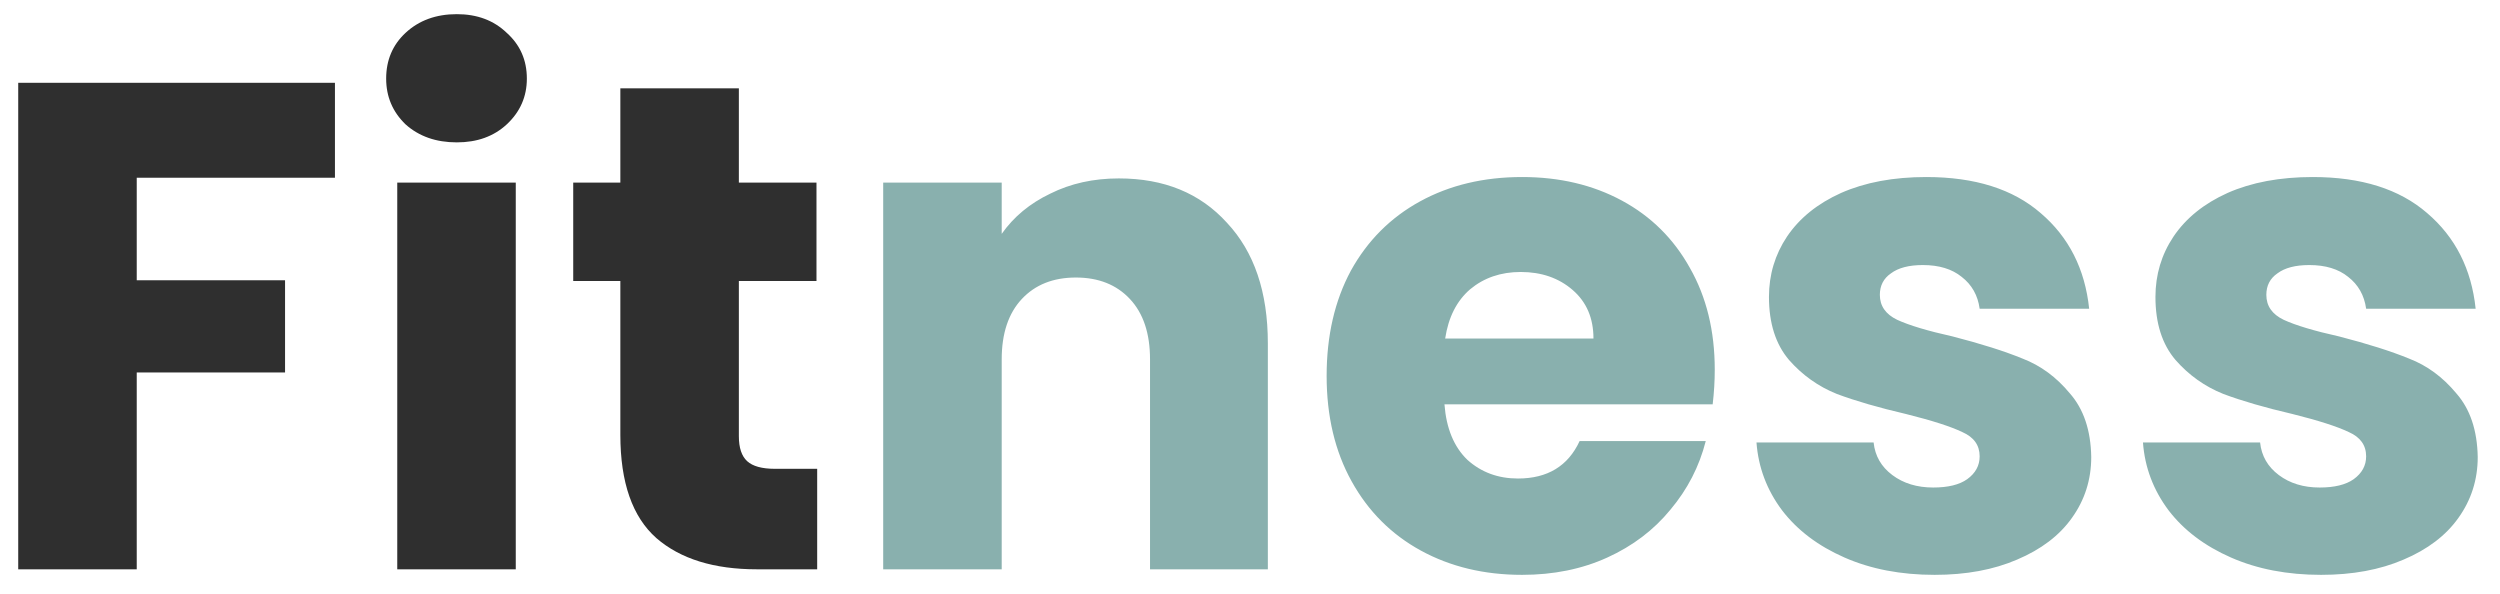 <svg width="101" height="24" viewBox="0 0 101 24" fill="none" xmlns="http://www.w3.org/2000/svg">
<path d="M13.532 3.344V7.18H5.524V11.324H11.516V15.048H5.524V23H0.736V3.344H13.532ZM18.456 5.752C17.616 5.752 16.926 5.509 16.384 5.024C15.862 4.52 15.601 3.904 15.601 3.176C15.601 2.429 15.862 1.813 16.384 1.328C16.926 0.824 17.616 0.572 18.456 0.572C19.278 0.572 19.95 0.824 20.473 1.328C21.014 1.813 21.285 2.429 21.285 3.176C21.285 3.904 21.014 4.52 20.473 5.024C19.95 5.509 19.278 5.752 18.456 5.752ZM20.837 7.376V23H16.049V7.376H20.837ZM33.014 18.94V23H30.578C28.842 23 27.489 22.58 26.518 21.74C25.548 20.881 25.062 19.491 25.062 17.568V11.352H23.158V7.376H25.062V3.568H29.85V7.376H32.986V11.352H29.85V17.624C29.85 18.091 29.962 18.427 30.186 18.632C30.41 18.837 30.784 18.94 31.306 18.94H33.014Z" fill="#2F2F2F"/>
<path d="M45.201 7.208C47.031 7.208 48.487 7.805 49.569 9C50.671 10.176 51.221 11.8 51.221 13.872V23H46.461V14.516C46.461 13.471 46.191 12.659 45.649 12.08C45.108 11.501 44.38 11.212 43.465 11.212C42.551 11.212 41.823 11.501 41.281 12.08C40.74 12.659 40.469 13.471 40.469 14.516V23H35.681V7.376H40.469V9.448C40.955 8.757 41.608 8.216 42.429 7.824C43.251 7.413 44.175 7.208 45.201 7.208ZM69.276 14.936C69.276 15.384 69.249 15.851 69.192 16.336H58.356C58.431 17.307 58.739 18.053 59.281 18.576C59.84 19.08 60.522 19.332 61.325 19.332C62.519 19.332 63.35 18.828 63.816 17.82H68.912C68.651 18.847 68.175 19.771 67.484 20.592C66.812 21.413 65.963 22.057 64.936 22.524C63.91 22.991 62.762 23.224 61.492 23.224C59.962 23.224 58.599 22.897 57.404 22.244C56.21 21.591 55.276 20.657 54.605 19.444C53.932 18.231 53.596 16.812 53.596 15.188C53.596 13.564 53.923 12.145 54.577 10.932C55.248 9.719 56.182 8.785 57.377 8.132C58.571 7.479 59.943 7.152 61.492 7.152C63.005 7.152 64.349 7.469 65.525 8.104C66.701 8.739 67.615 9.644 68.269 10.82C68.941 11.996 69.276 13.368 69.276 14.936ZM64.376 13.676C64.376 12.855 64.097 12.201 63.536 11.716C62.977 11.231 62.276 10.988 61.437 10.988C60.634 10.988 59.953 11.221 59.392 11.688C58.851 12.155 58.515 12.817 58.385 13.676H64.376ZM78.158 23.224C76.796 23.224 75.582 22.991 74.518 22.524C73.454 22.057 72.614 21.423 71.998 20.62C71.382 19.799 71.037 18.884 70.962 17.876H75.694C75.75 18.417 76.002 18.856 76.45 19.192C76.898 19.528 77.449 19.696 78.102 19.696C78.7 19.696 79.157 19.584 79.474 19.36C79.81 19.117 79.978 18.809 79.978 18.436C79.978 17.988 79.745 17.661 79.278 17.456C78.812 17.232 78.056 16.989 77.01 16.728C75.89 16.467 74.957 16.196 74.21 15.916C73.464 15.617 72.82 15.16 72.278 14.544C71.737 13.909 71.466 13.06 71.466 11.996C71.466 11.1 71.709 10.288 72.194 9.56C72.698 8.813 73.426 8.225 74.378 7.796C75.349 7.367 76.497 7.152 77.822 7.152C79.782 7.152 81.322 7.637 82.442 8.608C83.581 9.579 84.234 10.867 84.402 12.472H79.978C79.904 11.931 79.661 11.501 79.25 11.184C78.858 10.867 78.336 10.708 77.682 10.708C77.122 10.708 76.693 10.82 76.394 11.044C76.096 11.249 75.946 11.539 75.946 11.912C75.946 12.36 76.18 12.696 76.646 12.92C77.132 13.144 77.878 13.368 78.886 13.592C80.044 13.891 80.986 14.189 81.714 14.488C82.442 14.768 83.077 15.235 83.618 15.888C84.178 16.523 84.468 17.381 84.486 18.464C84.486 19.379 84.225 20.2 83.702 20.928C83.198 21.637 82.461 22.197 81.49 22.608C80.538 23.019 79.428 23.224 78.158 23.224ZM93.772 23.224C92.409 23.224 91.196 22.991 90.132 22.524C89.068 22.057 88.228 21.423 87.612 20.62C86.996 19.799 86.65 18.884 86.576 17.876H91.308C91.364 18.417 91.616 18.856 92.064 19.192C92.512 19.528 93.062 19.696 93.716 19.696C94.313 19.696 94.77 19.584 95.088 19.36C95.424 19.117 95.592 18.809 95.592 18.436C95.592 17.988 95.358 17.661 94.892 17.456C94.425 17.232 93.669 16.989 92.624 16.728C91.504 16.467 90.57 16.196 89.824 15.916C89.077 15.617 88.433 15.16 87.892 14.544C87.35 13.909 87.08 13.06 87.08 11.996C87.08 11.1 87.322 10.288 87.808 9.56C88.312 8.813 89.04 8.225 89.992 7.796C90.962 7.367 92.11 7.152 93.436 7.152C95.396 7.152 96.936 7.637 98.056 8.608C99.194 9.579 99.848 10.867 100.016 12.472H95.592C95.517 11.931 95.274 11.501 94.864 11.184C94.472 10.867 93.949 10.708 93.296 10.708C92.736 10.708 92.306 10.82 92.008 11.044C91.709 11.249 91.56 11.539 91.56 11.912C91.56 12.36 91.793 12.696 92.26 12.92C92.745 13.144 93.492 13.368 94.5 13.592C95.657 13.891 96.6 14.189 97.328 14.488C98.056 14.768 98.69 15.235 99.232 15.888C99.792 16.523 100.081 17.381 100.1 18.464C100.1 19.379 99.838 20.2 99.316 20.928C98.812 21.637 98.074 22.197 97.104 22.608C96.152 23.019 95.041 23.224 93.772 23.224Z" fill="#89B0AE"/>
</svg>
